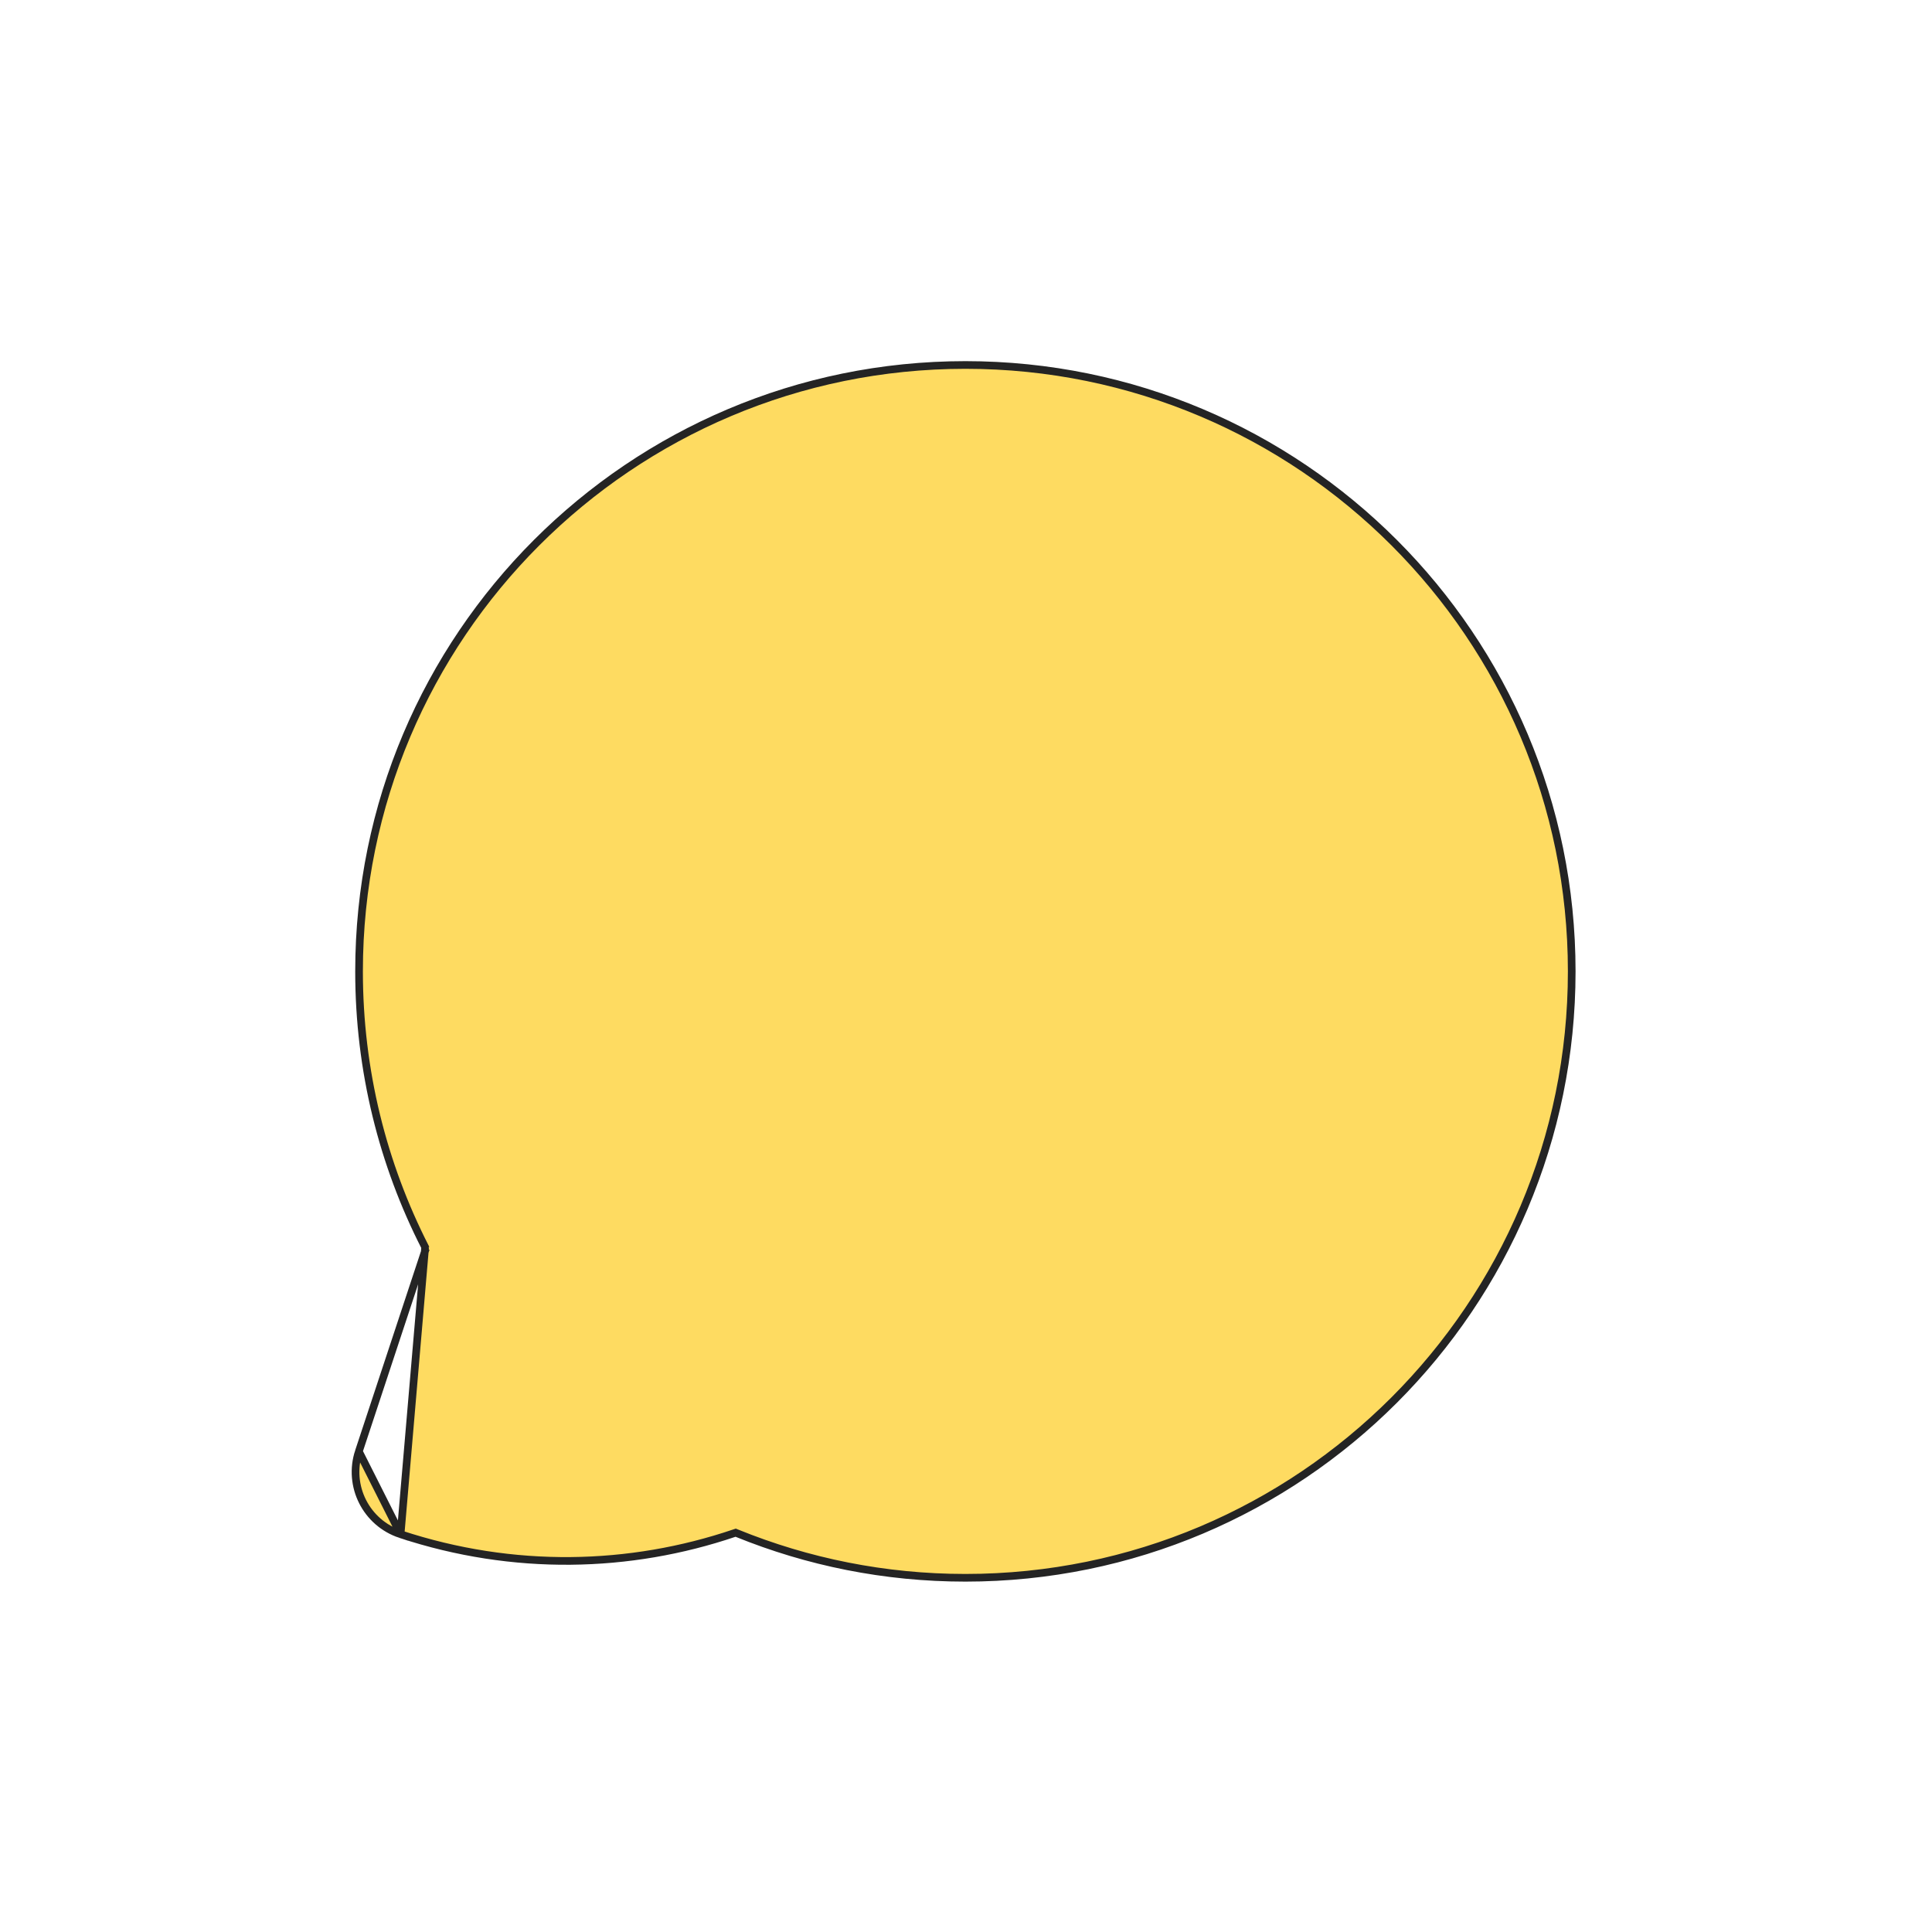 <svg width="252" height="252" viewBox="0 0 252 252" fill="none" xmlns="http://www.w3.org/2000/svg">
<path d="M55.549 162.859L55.483 163.057L46.807 189.318L55.549 162.859ZM55.549 162.859L55.454 162.673M55.549 162.859L55.454 162.673M55.454 162.673C49.945 151.869 46.833 139.653 46.833 126.702C46.833 83.025 82.244 47.611 125.92 47.606C169.595 47.611 205.007 83.025 205.007 126.702C205.007 170.382 169.59 205.798 125.911 205.798C115.375 205.798 105.323 203.723 96.129 199.985L95.957 199.915L95.78 199.974C82.163 204.585 66.975 204.978 52.249 200.117L52.249 200.117M55.454 162.673L52.249 200.117M52.249 200.117C47.76 198.638 45.328 193.809 46.807 189.319L52.249 200.117Z" fill="#FEDB61" stroke="#242424"/>
</svg>
